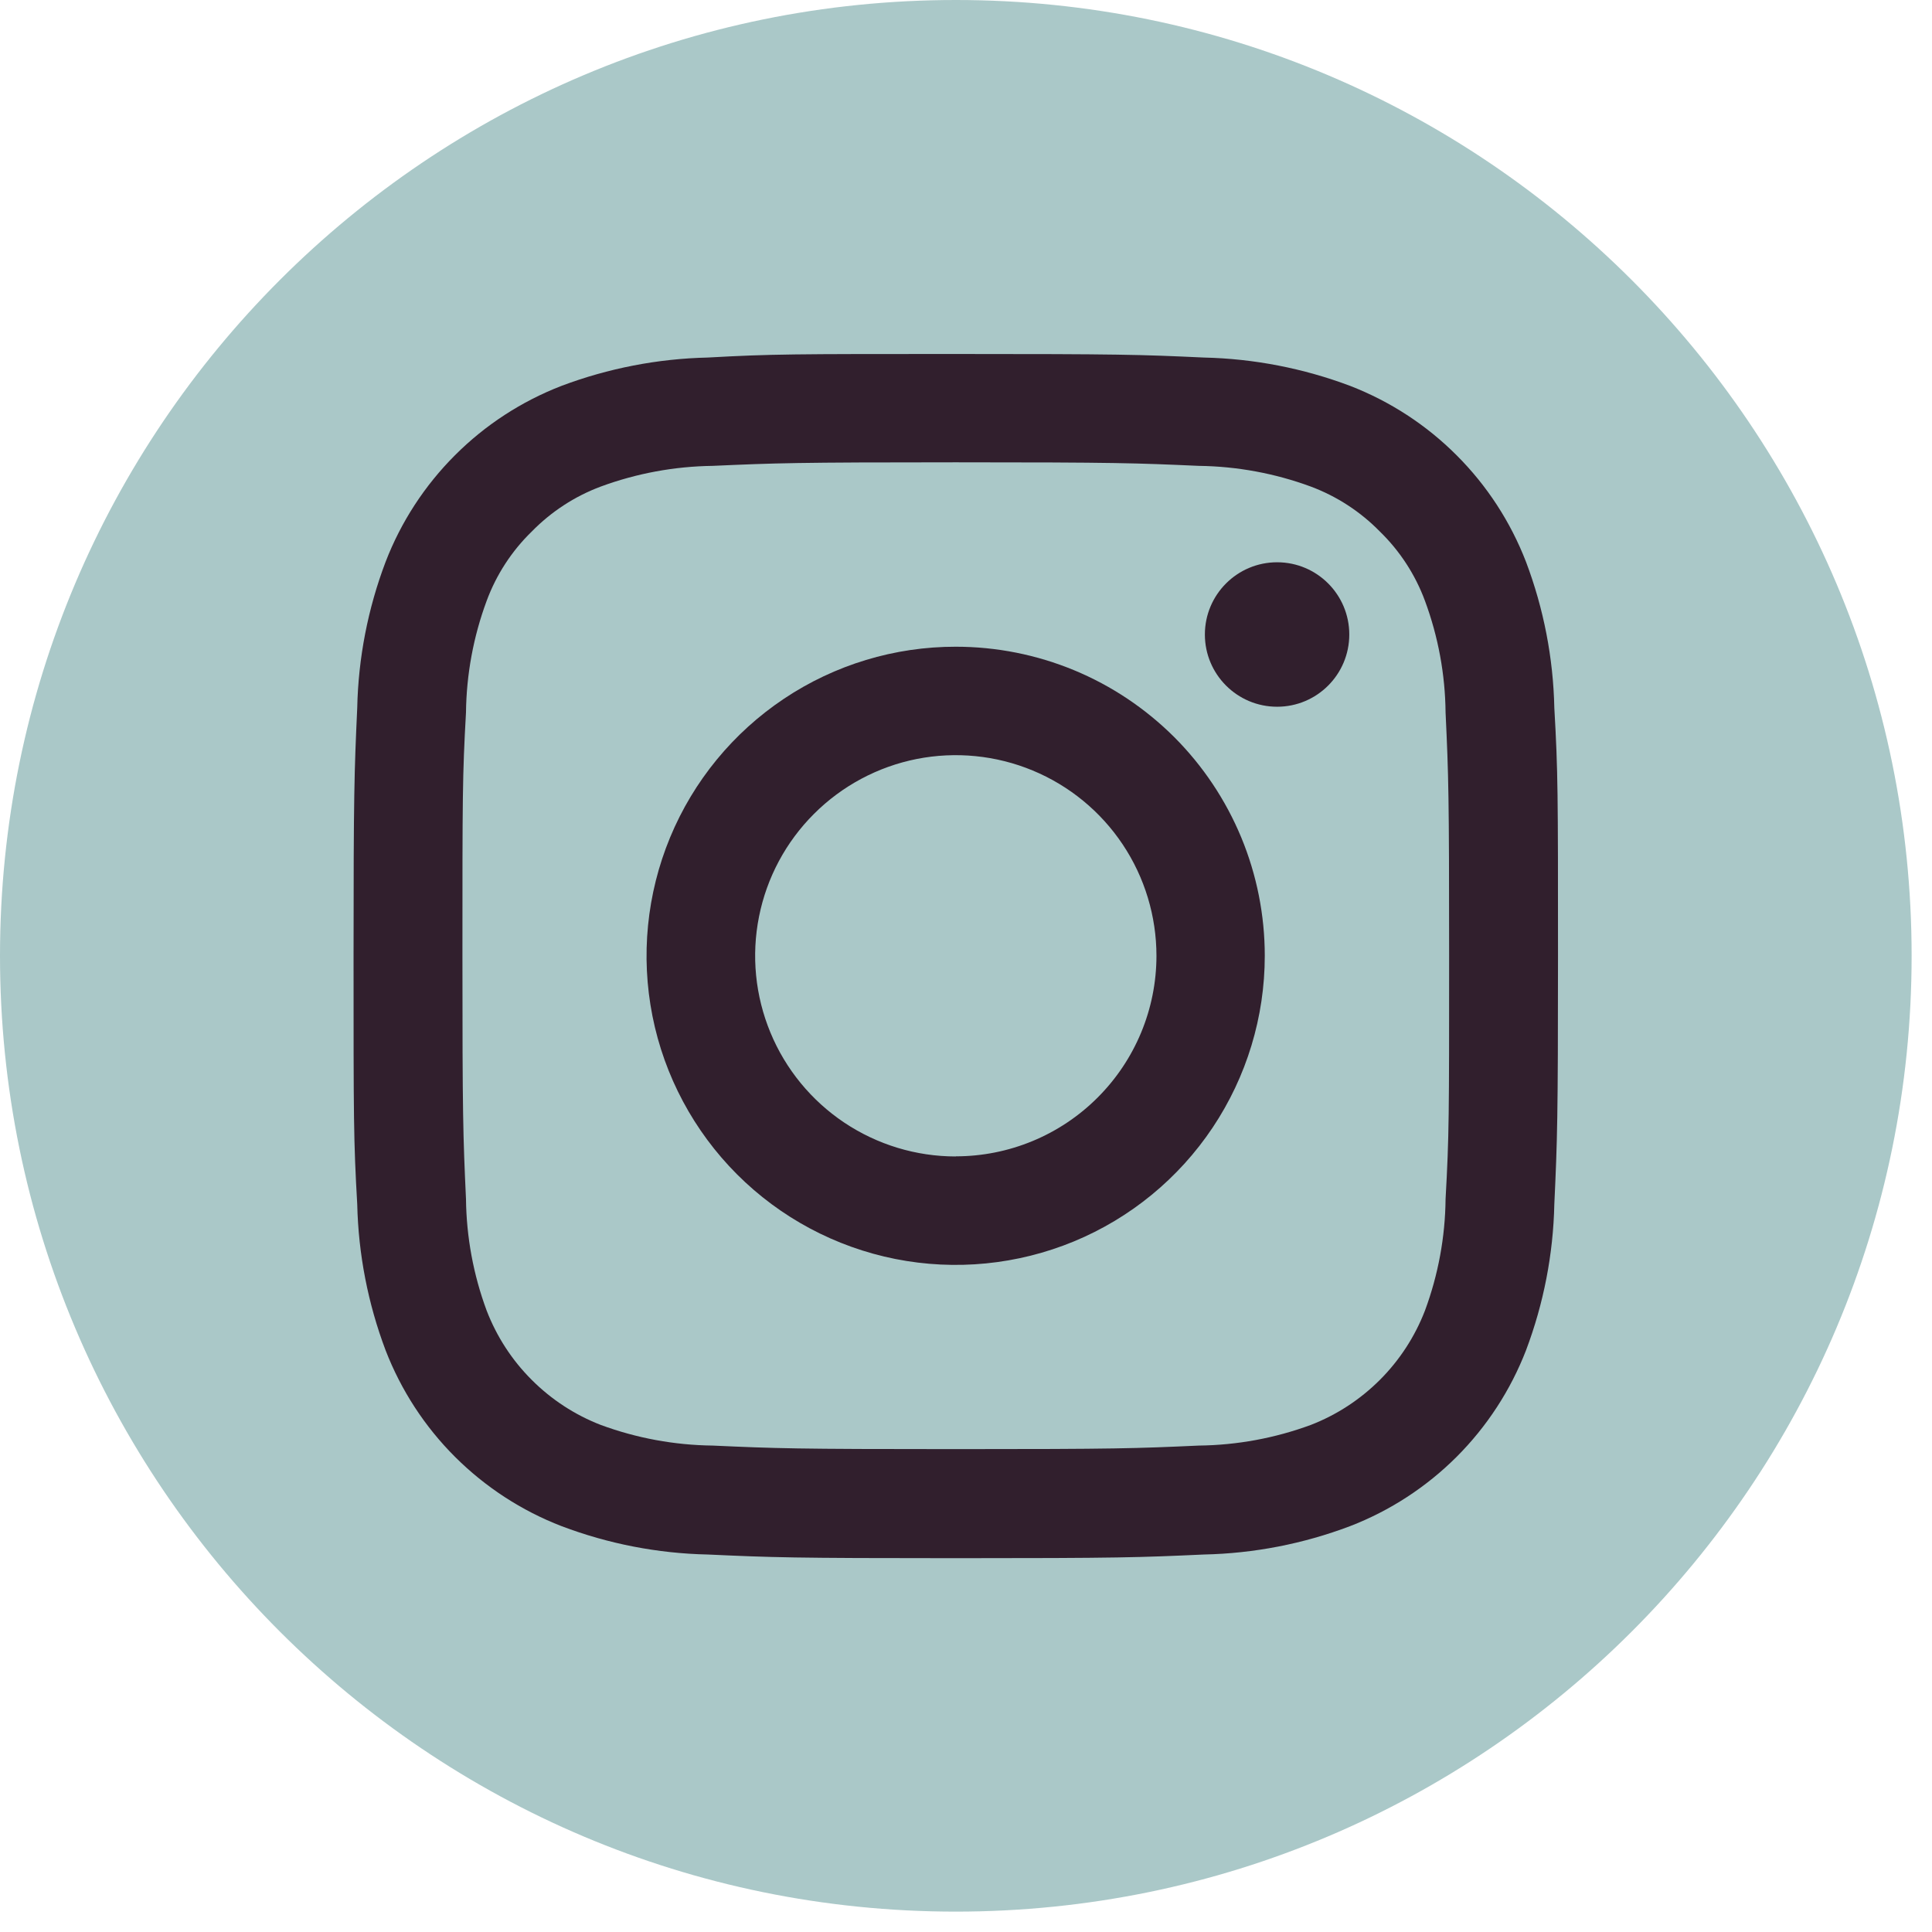 <svg width="31" height="31" viewBox="0 0 31 31" fill="none" xmlns="http://www.w3.org/2000/svg">
<g clip-path="url(#clip0_723_8905)">
<path d="M15.336 30.673C23.806 30.673 30.673 23.806 30.673 15.336C30.673 6.866 23.806 0 15.336 0C6.866 0 0 6.866 0 15.336C0 23.806 6.866 30.673 15.336 30.673Z" fill="#AAC8C8"/>
<path d="M15.336 7.418C17.915 7.418 18.22 7.43 19.237 7.475C19.85 7.483 20.457 7.595 21.032 7.807C21.45 7.963 21.829 8.21 22.141 8.529C22.462 8.841 22.709 9.221 22.864 9.64C23.077 10.214 23.189 10.821 23.195 11.433C23.243 12.451 23.252 12.758 23.252 15.336C23.252 17.915 23.252 18.22 23.195 19.238C23.189 19.85 23.077 20.456 22.864 21.03C22.703 21.447 22.457 21.825 22.142 22.14C21.826 22.456 21.448 22.703 21.032 22.864C20.457 23.076 19.85 23.188 19.237 23.195C18.22 23.241 17.915 23.252 15.336 23.252C12.758 23.252 12.453 23.241 11.435 23.195C10.822 23.188 10.215 23.076 9.64 22.864C9.224 22.703 8.846 22.456 8.531 22.14C8.215 21.825 7.97 21.447 7.809 21.03C7.596 20.456 7.484 19.85 7.477 19.238C7.43 18.22 7.42 17.913 7.42 15.336C7.42 12.76 7.42 12.451 7.477 11.433C7.484 10.821 7.596 10.214 7.809 9.64C7.964 9.221 8.211 8.841 8.532 8.529C8.844 8.21 9.222 7.963 9.64 7.807C10.215 7.595 10.822 7.483 11.435 7.475C12.453 7.43 12.758 7.418 15.336 7.418ZM15.336 5.68C12.714 5.68 12.383 5.68 11.356 5.737C10.554 5.755 9.761 5.909 9.011 6.191C8.369 6.439 7.786 6.818 7.3 7.305C6.814 7.791 6.434 8.374 6.187 9.016C5.903 9.765 5.749 10.557 5.732 11.358C5.685 12.389 5.673 12.721 5.673 15.341C5.673 17.961 5.673 18.295 5.732 19.322C5.75 20.123 5.904 20.916 6.187 21.666C6.435 22.307 6.814 22.89 7.301 23.376C7.787 23.861 8.37 24.241 9.011 24.488C9.761 24.772 10.554 24.926 11.356 24.943C12.385 24.99 12.719 25.002 15.336 25.002C17.954 25.002 18.29 24.99 19.317 24.943C20.119 24.926 20.912 24.772 21.662 24.488C22.303 24.241 22.886 23.861 23.372 23.376C23.858 22.89 24.238 22.307 24.486 21.666C24.769 20.916 24.923 20.123 24.94 19.322C24.988 18.292 24.999 17.958 24.999 15.341C24.999 12.723 24.999 12.387 24.94 11.358C24.923 10.557 24.769 9.765 24.486 9.016C24.238 8.374 23.859 7.791 23.372 7.305C22.886 6.818 22.303 6.439 21.662 6.191C20.911 5.909 20.119 5.755 19.317 5.737C18.288 5.689 17.954 5.68 15.336 5.68Z" fill="#311F2D"/>
<path d="M15.336 10.377C14.355 10.376 13.396 10.666 12.58 11.211C11.764 11.756 11.128 12.53 10.752 13.437C10.377 14.343 10.278 15.34 10.469 16.303C10.66 17.265 11.133 18.149 11.826 18.843C12.52 19.537 13.403 20.009 14.366 20.201C15.328 20.392 16.325 20.294 17.232 19.919C18.138 19.544 18.913 18.908 19.458 18.092C20.003 17.276 20.294 16.317 20.294 15.336C20.294 14.685 20.166 14.04 19.917 13.438C19.668 12.837 19.303 12.29 18.843 11.829C18.382 11.369 17.836 11.003 17.234 10.754C16.632 10.505 15.988 10.377 15.336 10.377ZM15.336 18.556C14.699 18.556 14.077 18.367 13.547 18.013C13.018 17.659 12.605 17.156 12.362 16.568C12.118 15.979 12.054 15.332 12.179 14.707C12.303 14.083 12.61 13.509 13.061 13.059C13.511 12.609 14.085 12.302 14.71 12.178C15.334 12.055 15.982 12.119 16.57 12.363C17.158 12.607 17.661 13.02 18.014 13.549C18.368 14.079 18.556 14.702 18.556 15.339C18.555 16.192 18.215 17.009 17.611 17.612C17.008 18.215 16.189 18.554 15.336 18.554V18.556Z" fill="#311F2D"/>
<path d="M20.492 11.34C21.132 11.34 21.65 10.821 21.65 10.181C21.65 9.541 21.132 9.022 20.492 9.022C19.852 9.022 19.333 9.541 19.333 10.181C19.333 10.821 19.852 11.34 20.492 11.34Z" fill="#311F2D"/>
</g>
<defs>
<clipPath id="clip0_723_8905">
<rect width="30.673" height="30.673" fill="white"/>
</clipPath>
</defs>
</svg>
